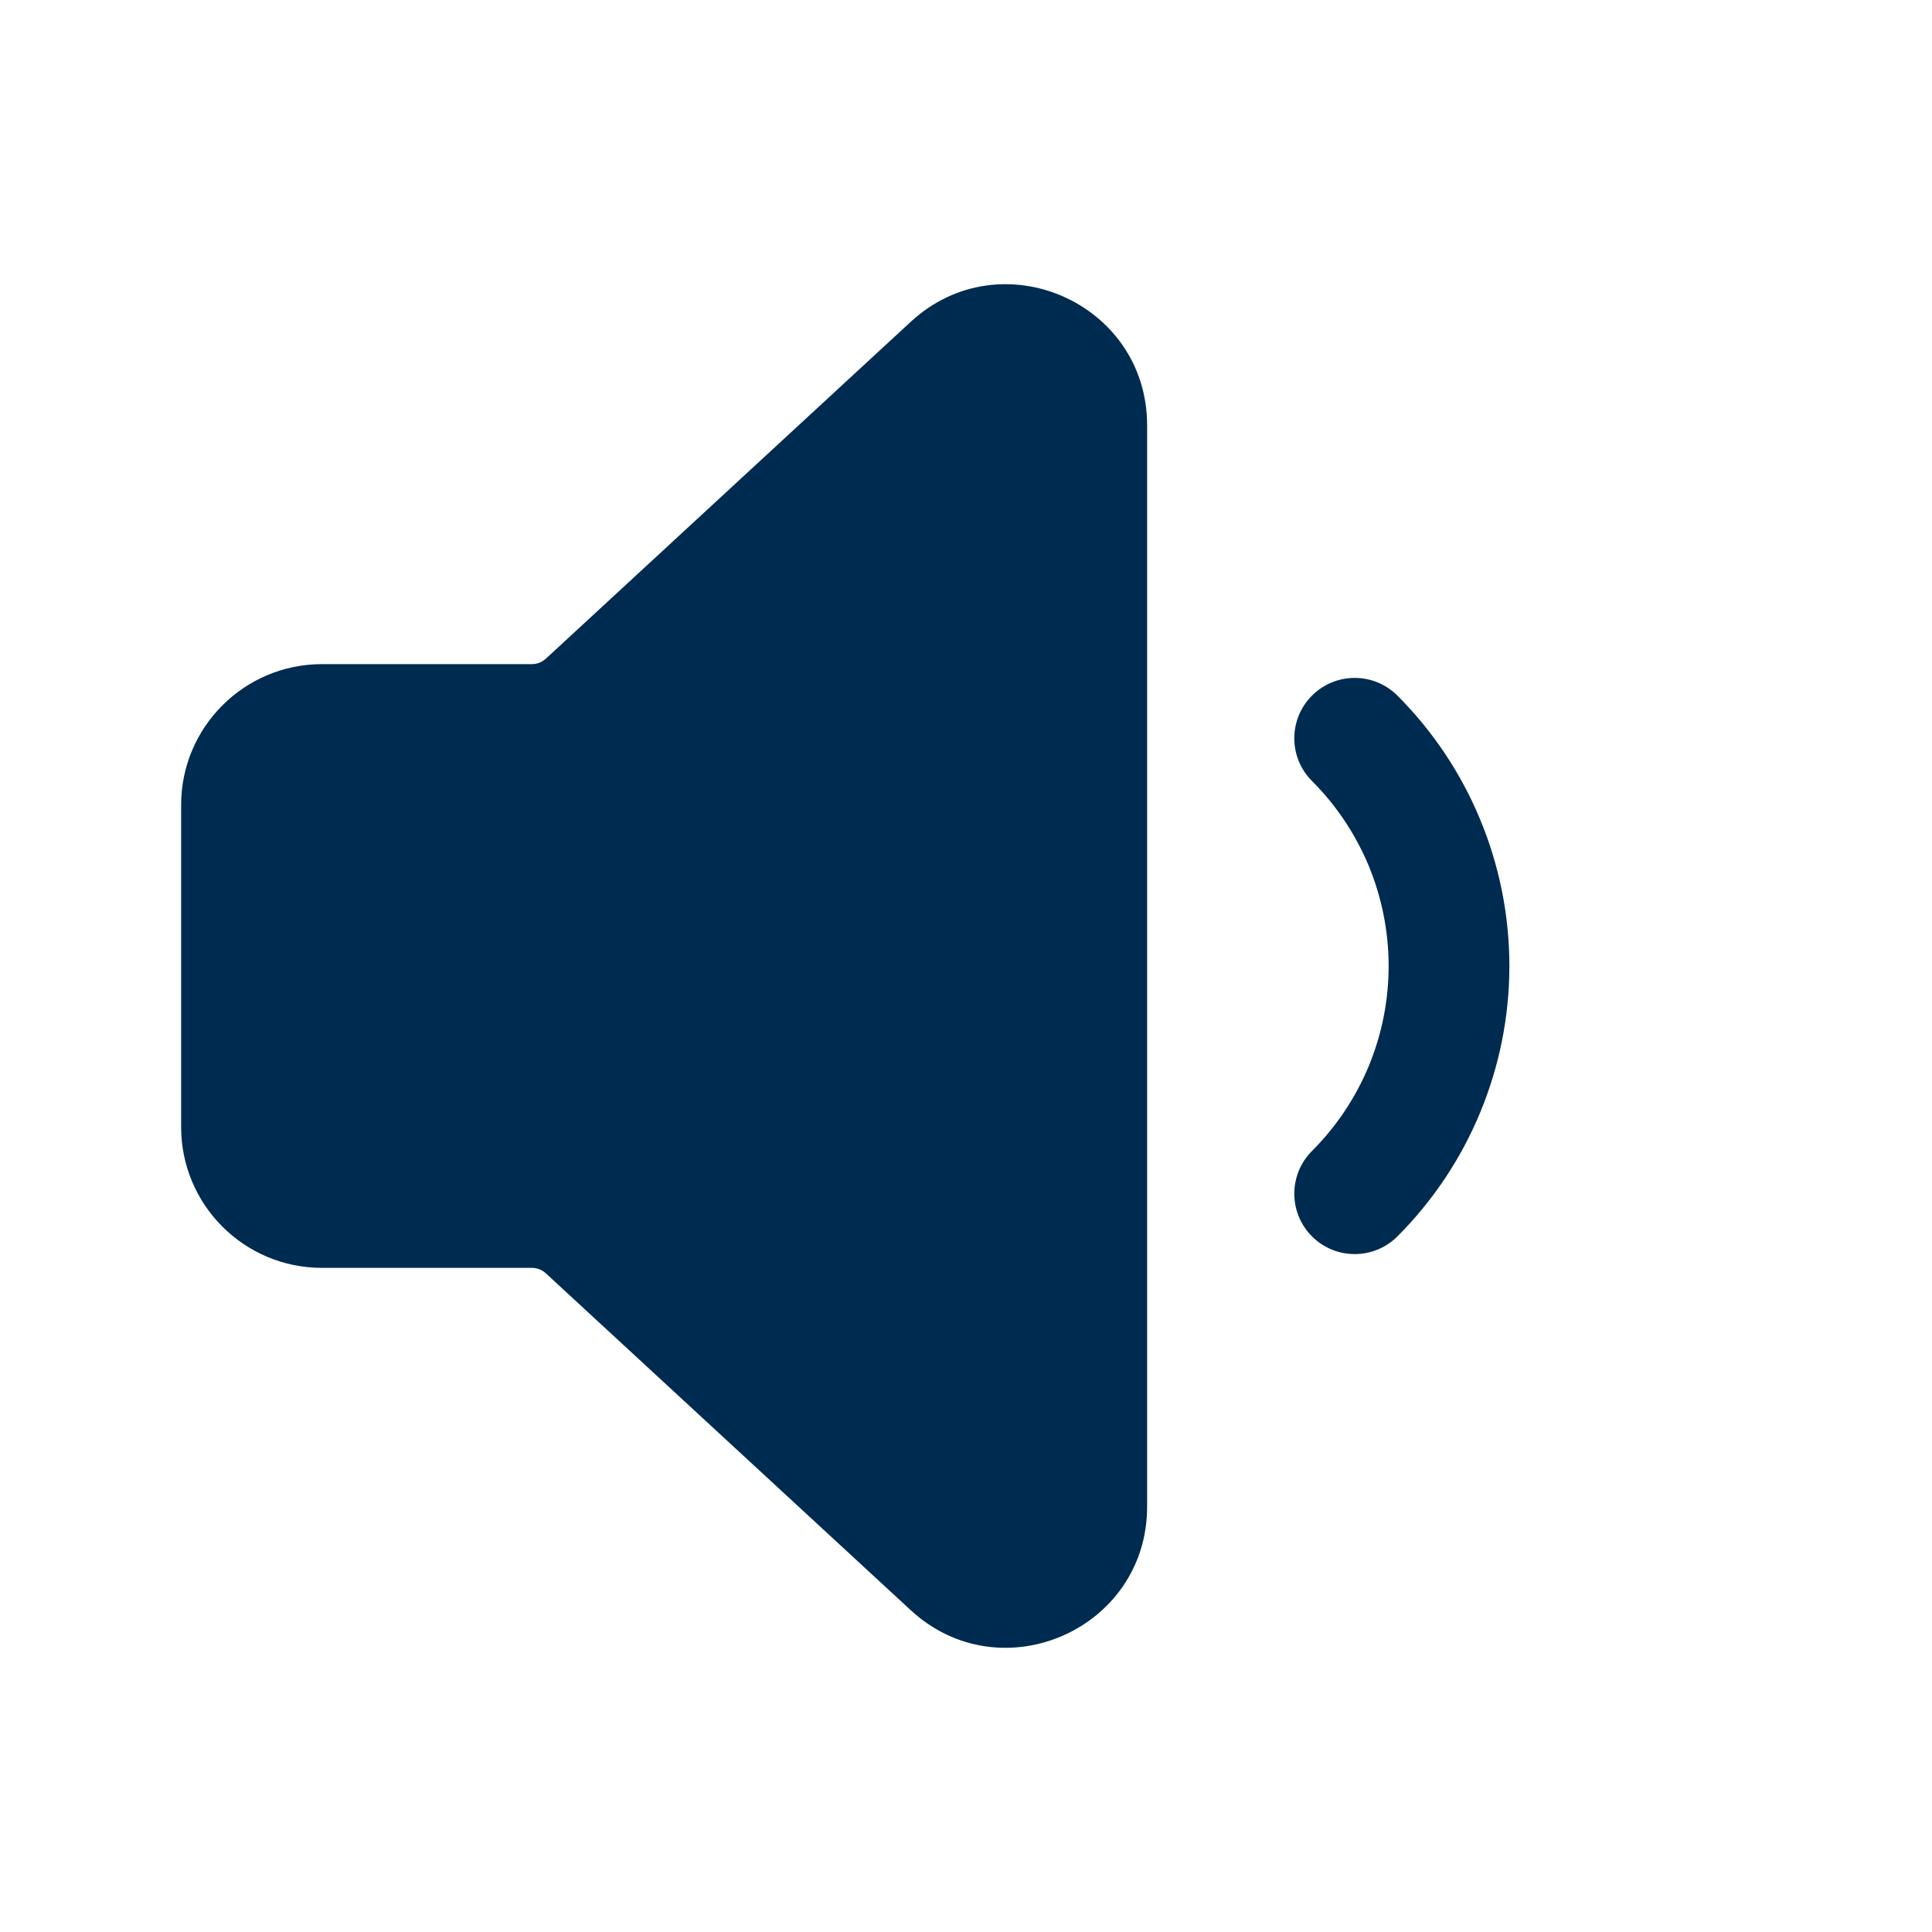 <svg width="24" height="24" viewBox="0 0 24 24" fill="none" xmlns="http://www.w3.org/2000/svg">
<path fill-rule="evenodd" clip-rule="evenodd" d="M11.313 3.998C12.434 2.963 14.25 3.758 14.25 5.284V18.716C14.25 20.242 12.434 21.037 11.313 20.002L6.779 15.816C6.732 15.774 6.672 15.75 6.609 15.75L4 15.75C3.033 15.75 2.25 14.966 2.25 14V10C2.25 9.033 3.034 8.25 4 8.25H6.609C6.672 8.25 6.732 8.226 6.779 8.184L11.313 3.998ZM16.298 8.641C16.591 8.348 17.066 8.348 17.359 8.641C17.8 9.082 18.15 9.606 18.388 10.182C18.627 10.758 18.75 11.376 18.75 12C18.75 12.624 18.627 13.241 18.388 13.818C18.15 14.394 17.8 14.918 17.359 15.359C17.066 15.652 16.591 15.652 16.298 15.359C16.005 15.066 16.005 14.591 16.298 14.298C16.6 13.996 16.839 13.638 17.003 13.244C17.166 12.849 17.25 12.427 17.25 12C17.25 11.573 17.166 11.151 17.003 10.756C16.839 10.362 16.6 10.004 16.298 9.702C16.005 9.409 16.005 8.934 16.298 8.641Z" fill="#002B51"/>
</svg>
